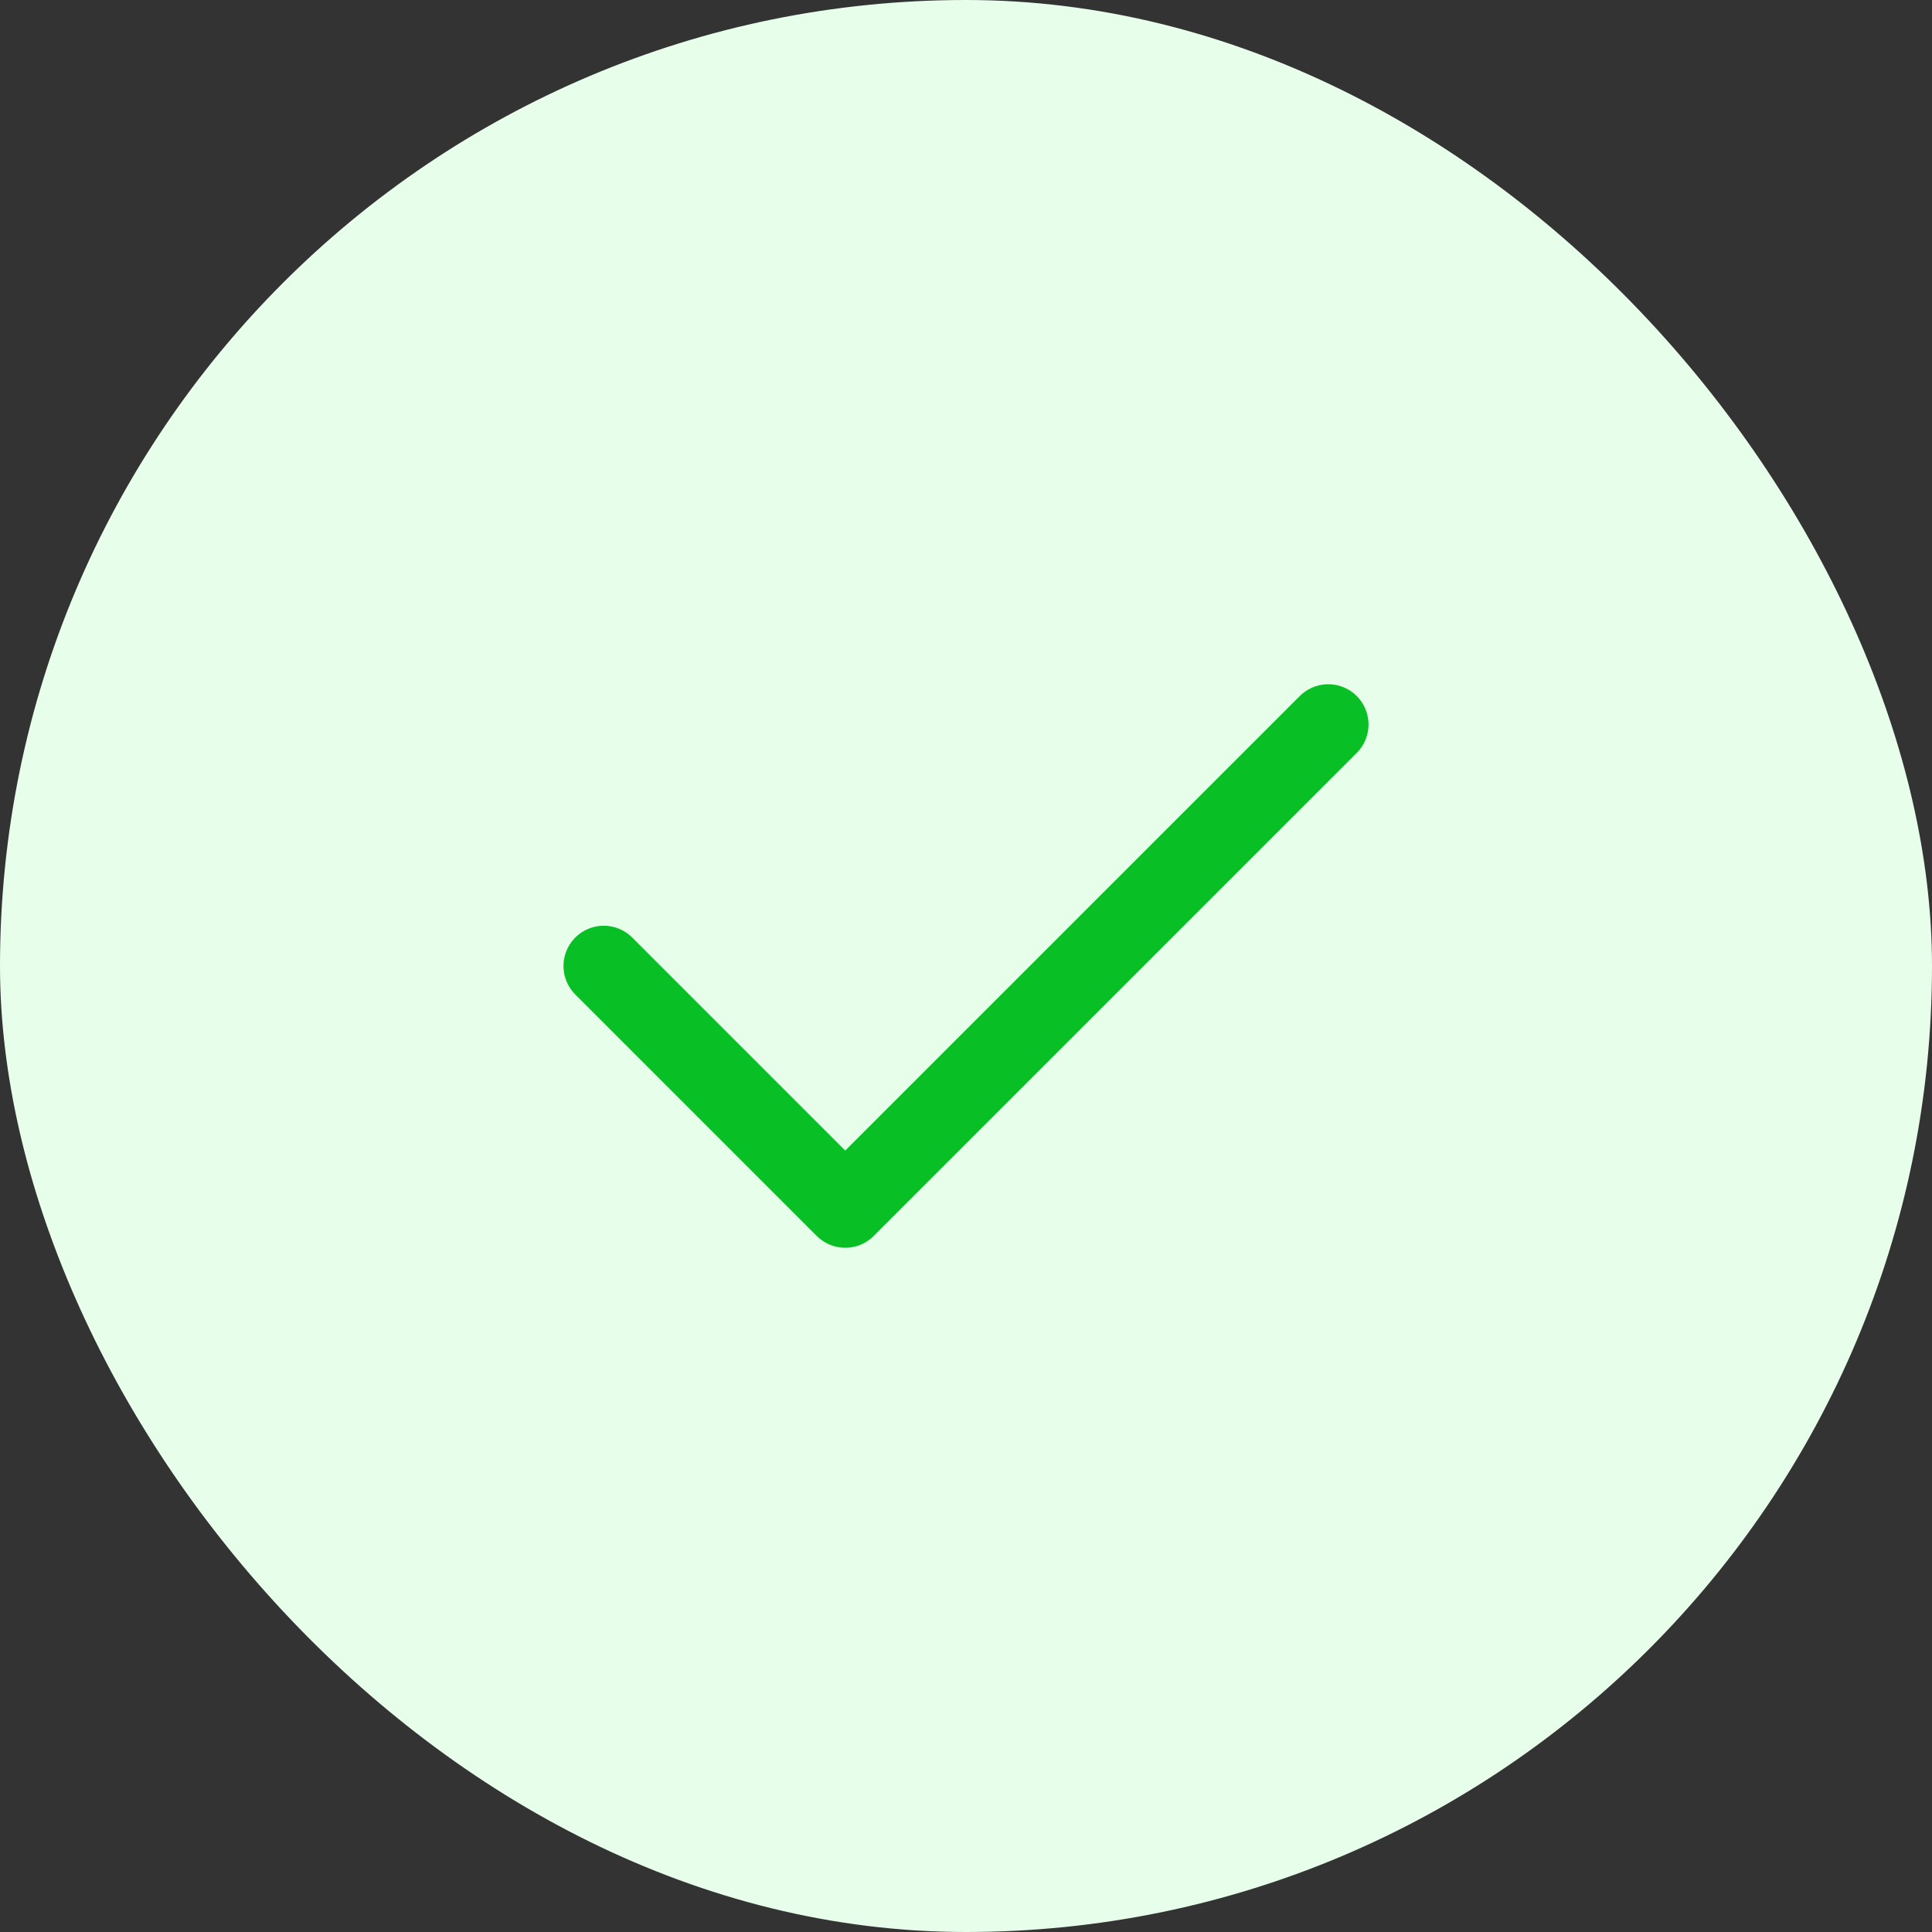 <svg width="64" height="64" viewBox="0 0 64 64" fill="none" xmlns="http://www.w3.org/2000/svg">
<rect x="0" y="0" width="64" height="64" fill="#333333" stroke="none"/>
<rect width="64" height="64" rx="32" fill="#E7FEEA"/>
<path d="M20 32L28 40L44 24" stroke="#08BF26" stroke-width="2.667" stroke-linecap="round" stroke-linejoin="round"/>
</svg>
